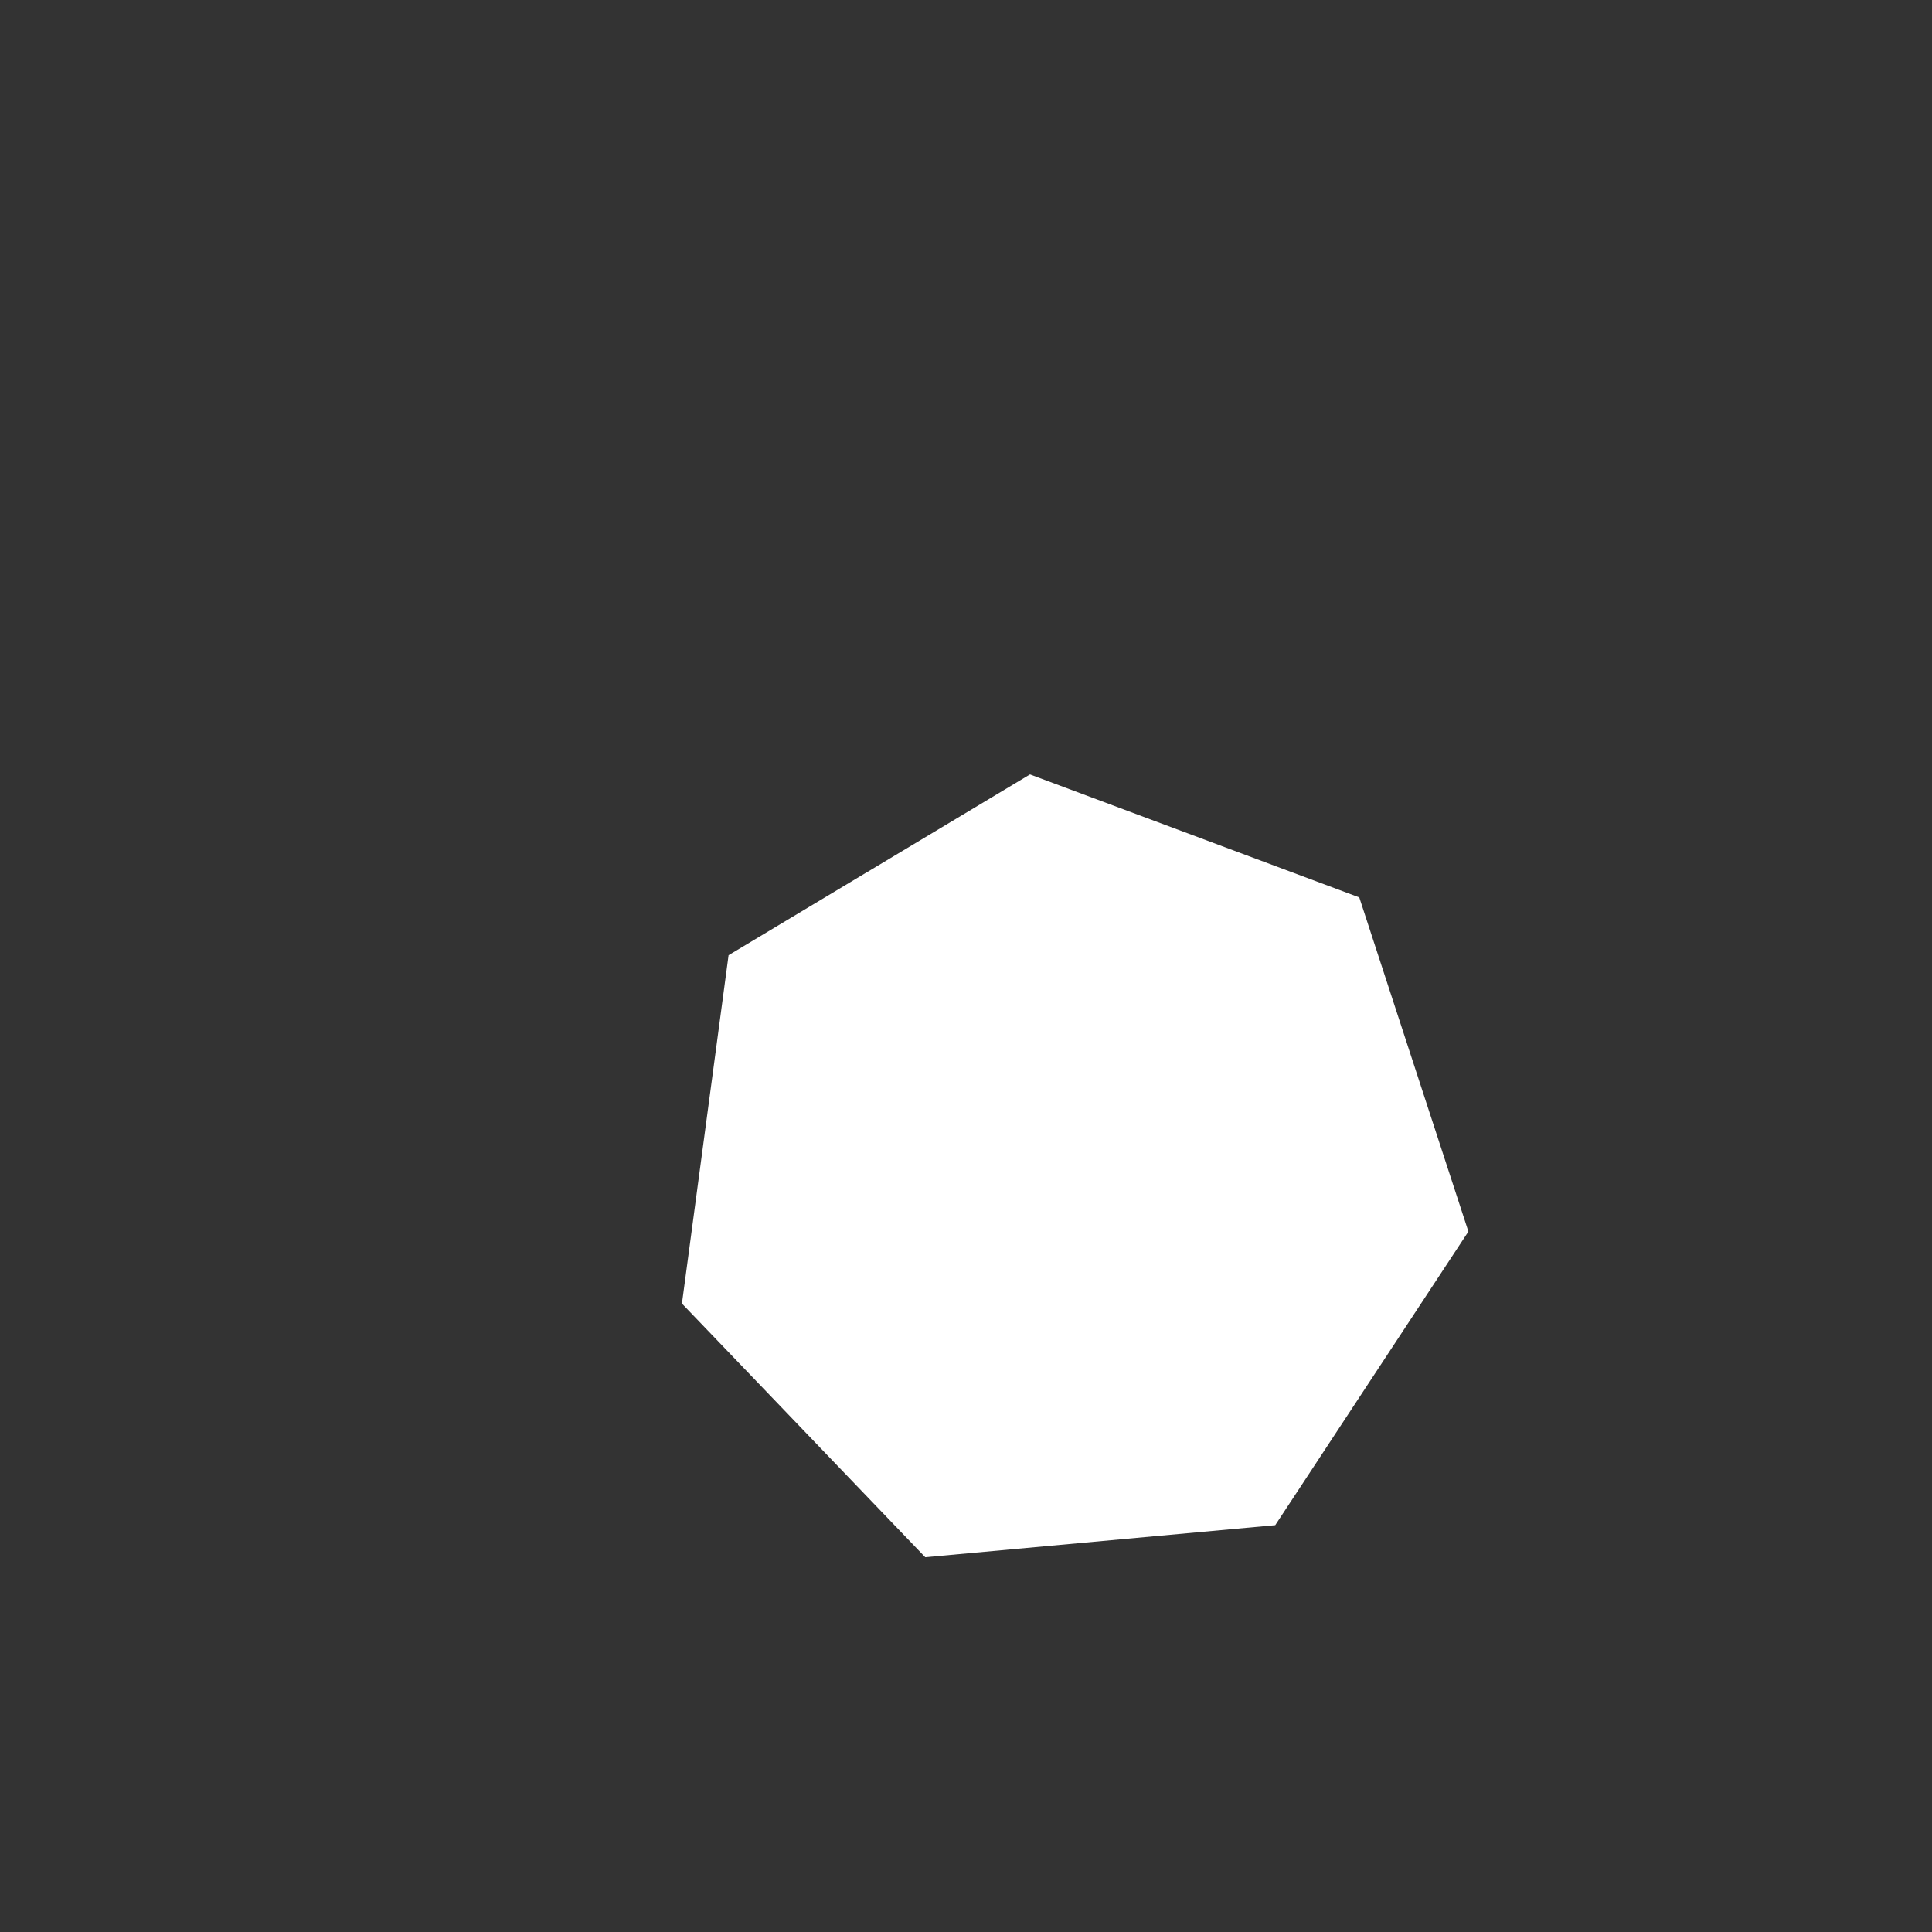 <svg 
  xmlns="http://www.w3.org/2000/svg"
  width="64.0" 
  height="64.0" 
  viewBox="0 0 64.0 64.0" 
  style="background-color: black">
  <rect x="0" y="0" width="64.0" height="64.0" fill="#333333" stroke="none"/>
  <path d="M 48.643 40.796 L 42.244 50.523 L 30.65 51.585 L 22.59 43.182 L 24.135 31.642 L 34.12 25.654 L 45.028 29.728 L 48.643 40.796" fill="white" />
</svg>